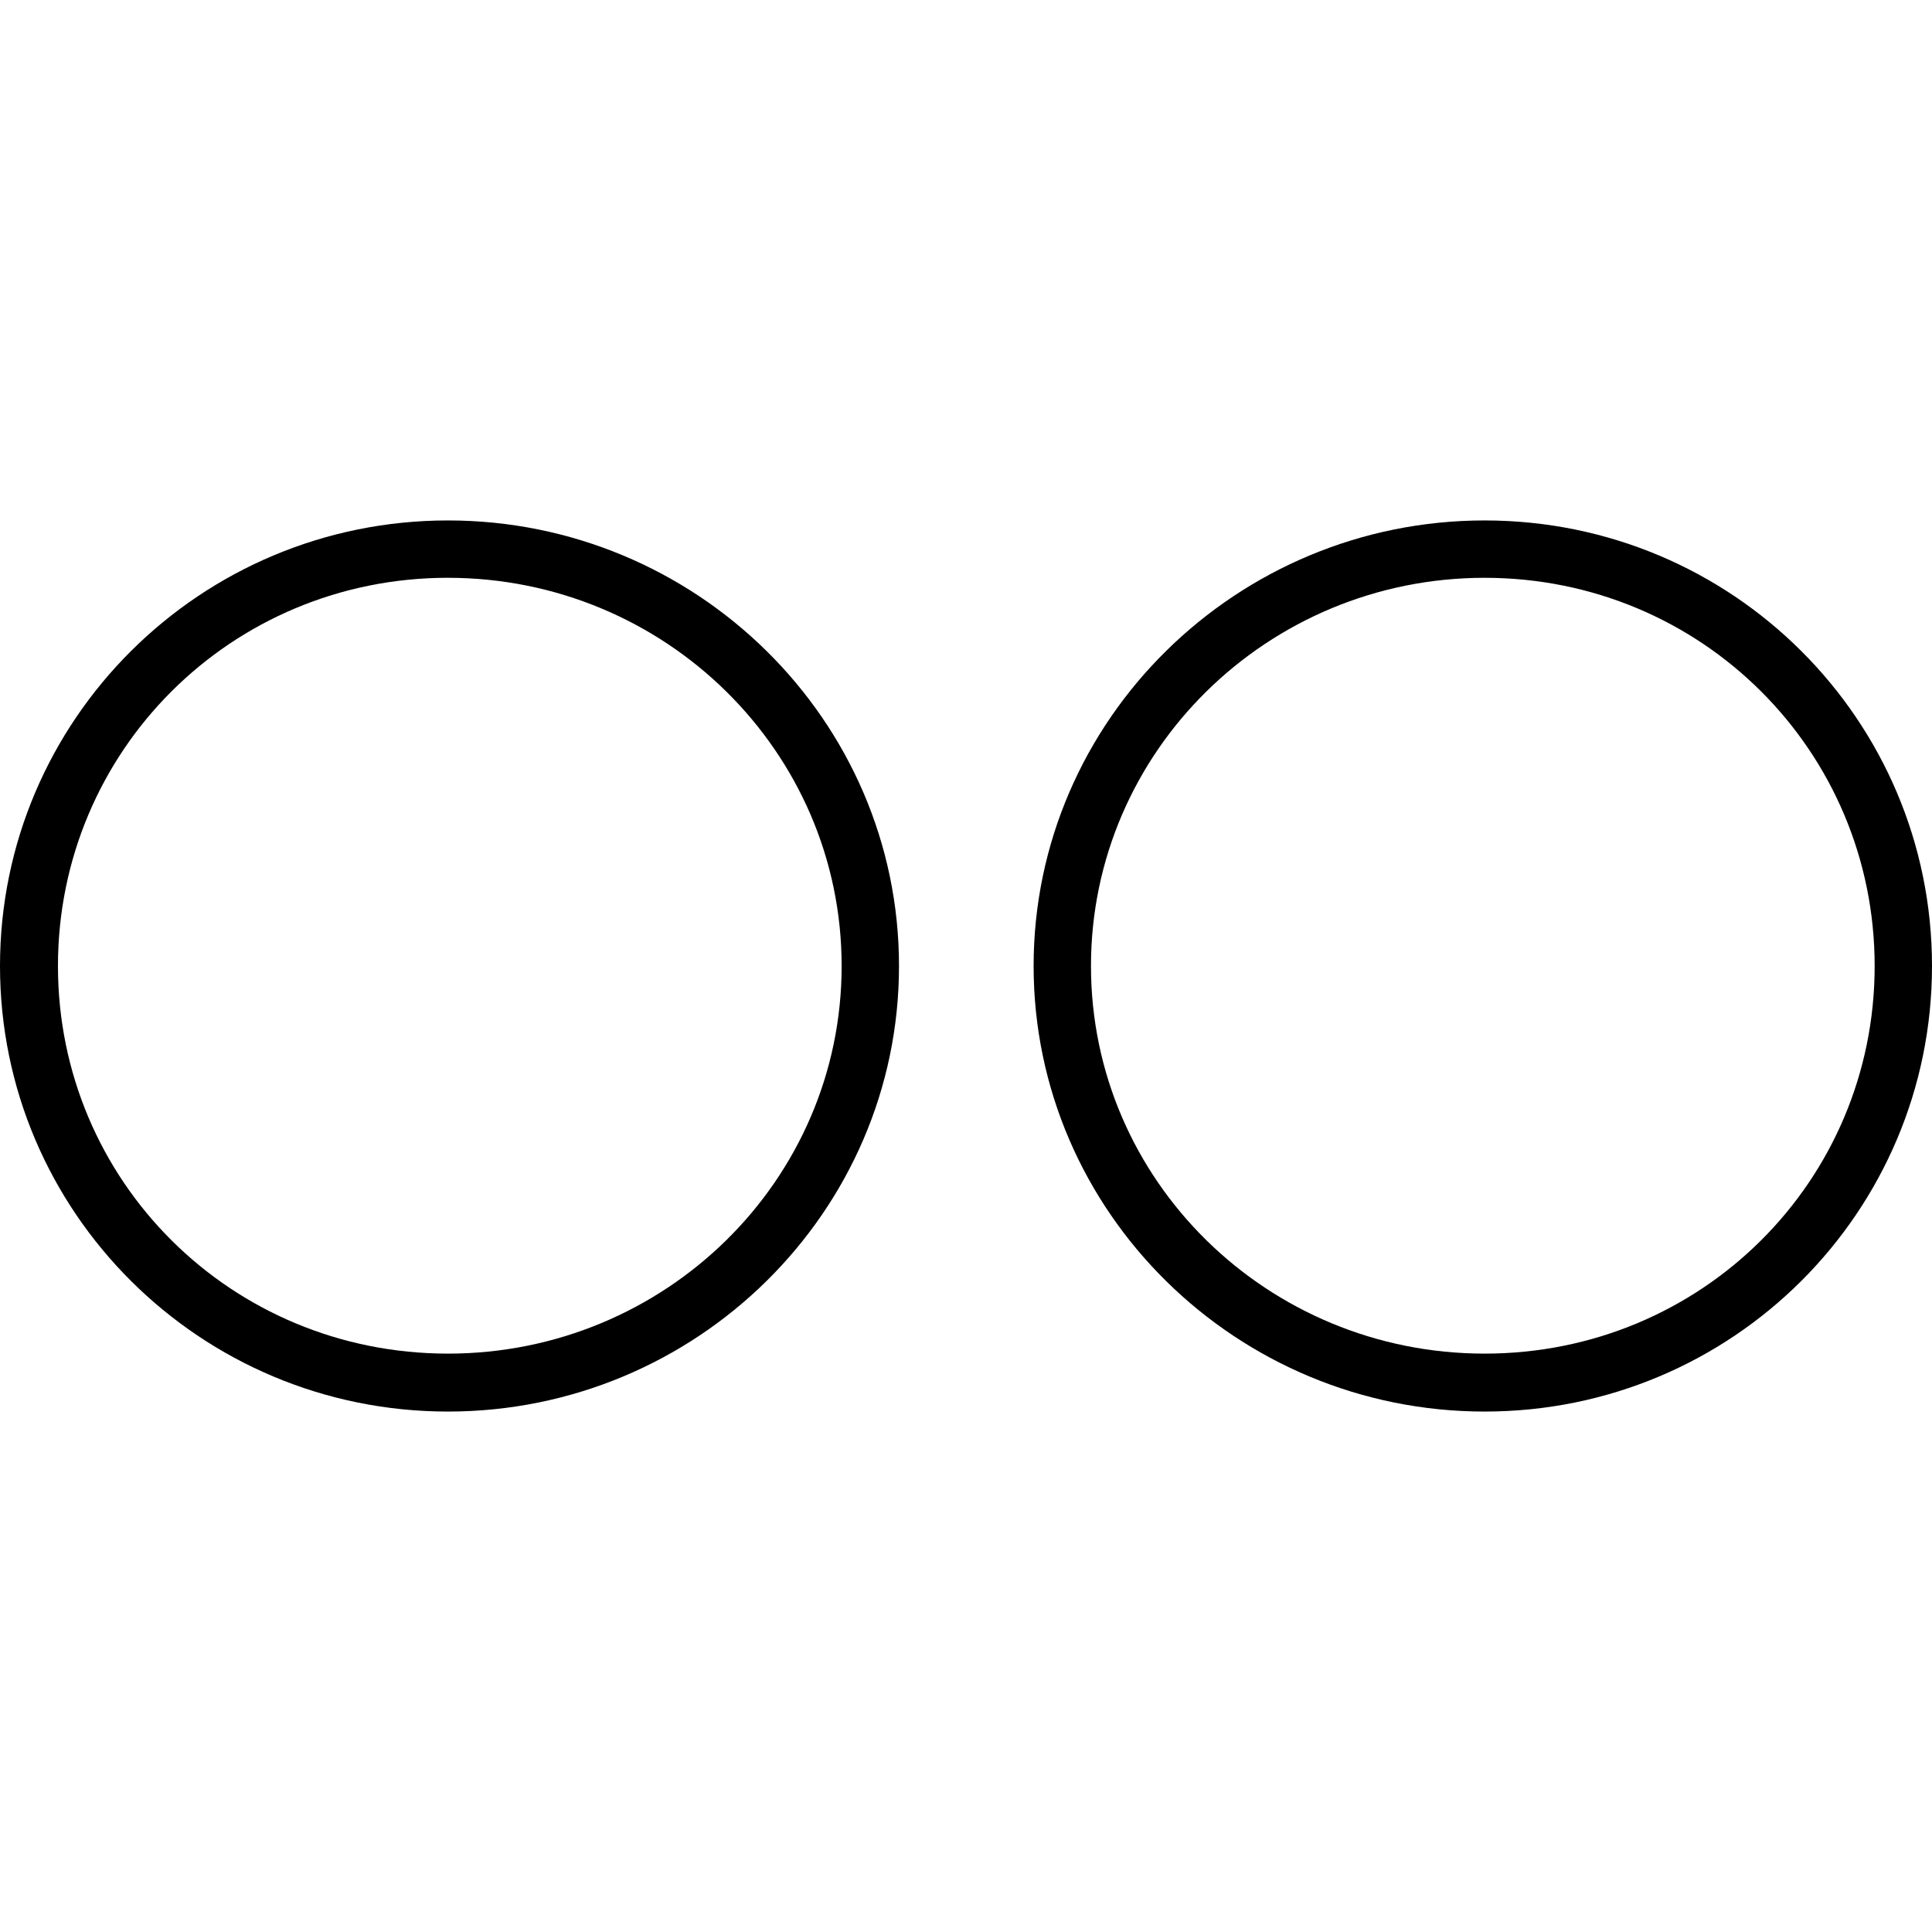 <?xml version="1.0" encoding="UTF-8" standalone="no"?>
<!-- Created with Inkscape (http://www.inkscape.org/) -->

<svg
   xmlns:dc="http://purl.org/dc/elements/1.1/"
   xmlns:cc="http://creativecommons.org/ns#"
   xmlns:rdf="http://www.w3.org/1999/02/22-rdf-syntax-ns#"
   xmlns:svg="http://www.w3.org/2000/svg"
   xmlns="http://www.w3.org/2000/svg"
   xmlns:sodipodi="http://sodipodi.sourceforge.net/DTD/sodipodi-0.dtd"
   xmlns:inkscape="http://www.inkscape.org/namespaces/inkscape"
   width="100"
   height="100"
   id="svg2"
   sodipodi:version="0.32"
   inkscape:version="0.48.4 r9939"
   sodipodi:docname="github.svg"
   inkscape:output_extension="org.inkscape.output.svg.inkscape"
   version="1.1">
  <defs
     id="defs4" />
  <sodipodi:namedview
     id="base"
     pagecolor="#ffffff"
     bordercolor="#666666"
     borderopacity="1.0"
     inkscape:pageopacity="0.0"
     inkscape:pageshadow="2"
     inkscape:zoom="1.1648438"
     inkscape:cx="-33.742455"
     inkscape:cy="125.95573"
     inkscape:document-units="px"
     inkscape:current-layer="layer1"
     inkscape:window-width="1398"
     inkscape:window-height="1029"
     inkscape:window-x="0"
     inkscape:window-y="19"
     showgrid="false"
     inkscape:window-maximized="0" />
  <g
     inkscape:label="Capa 1"
     inkscape:groupmode="layer"
     id="layer1"
     transform="translate(0,-952.362)">
    <path
       style="font-size:28px;font-style:normal;font-variant:normal;font-weight:normal;font-stretch:normal;text-indent:0;text-align:start;text-decoration:none;line-height:125%;letter-spacing:0px;word-spacing:0px;text-transform:none;direction:ltr;block-progression:tb;writing-mode:lr-tb;text-anchor:start;baseline-shift:baseline;color:#000000;fill:#000000;fill-opacity:1;stroke:none;stroke-width:2.983;marker:none;visibility:visible;display:inline;overflow:visible;enable-background:accumulate;font-family:iuneweb;-inkscape-font-specification:iuneweb"
       d="M 23.188,979.3 C 10.363,979.3 0,989.63 0,1002.362 c 0,12.732 10.363,23.062 23.188,23.062 12.825,0 23.344,-10.314 23.344,-23.062 0,-12.749 -10.519,-23.062 -23.344,-23.062 z m 53.656,0 c -12.825,0 -23.344,10.314 -23.344,23.062 0,12.749 10.519,23.062 23.344,23.062 12.825,0 23.156,-10.33 23.156,-23.062 0,-12.732 -10.331,-23.062 -23.156,-23.062 z m -53.656,2.969 c 11.231,0 20.375,8.986 20.375,20.094 0,11.108 -9.144,20.062 -20.375,20.062 C 11.957,1022.425 3,1013.487 3,1002.362 3,991.238 11.957,982.268 23.188,982.268 z m 53.656,0 c 11.231,0 20.188,8.969 20.188,20.094 0,11.125 -8.957,20.062 -20.188,20.062 -11.231,0 -20.375,-8.954 -20.375,-20.062 0,-11.108 9.144,-20.094 20.375,-20.094 z"
       id="path54227"
       inkscape:connector-curvature="0" />
  </g>
</svg>
